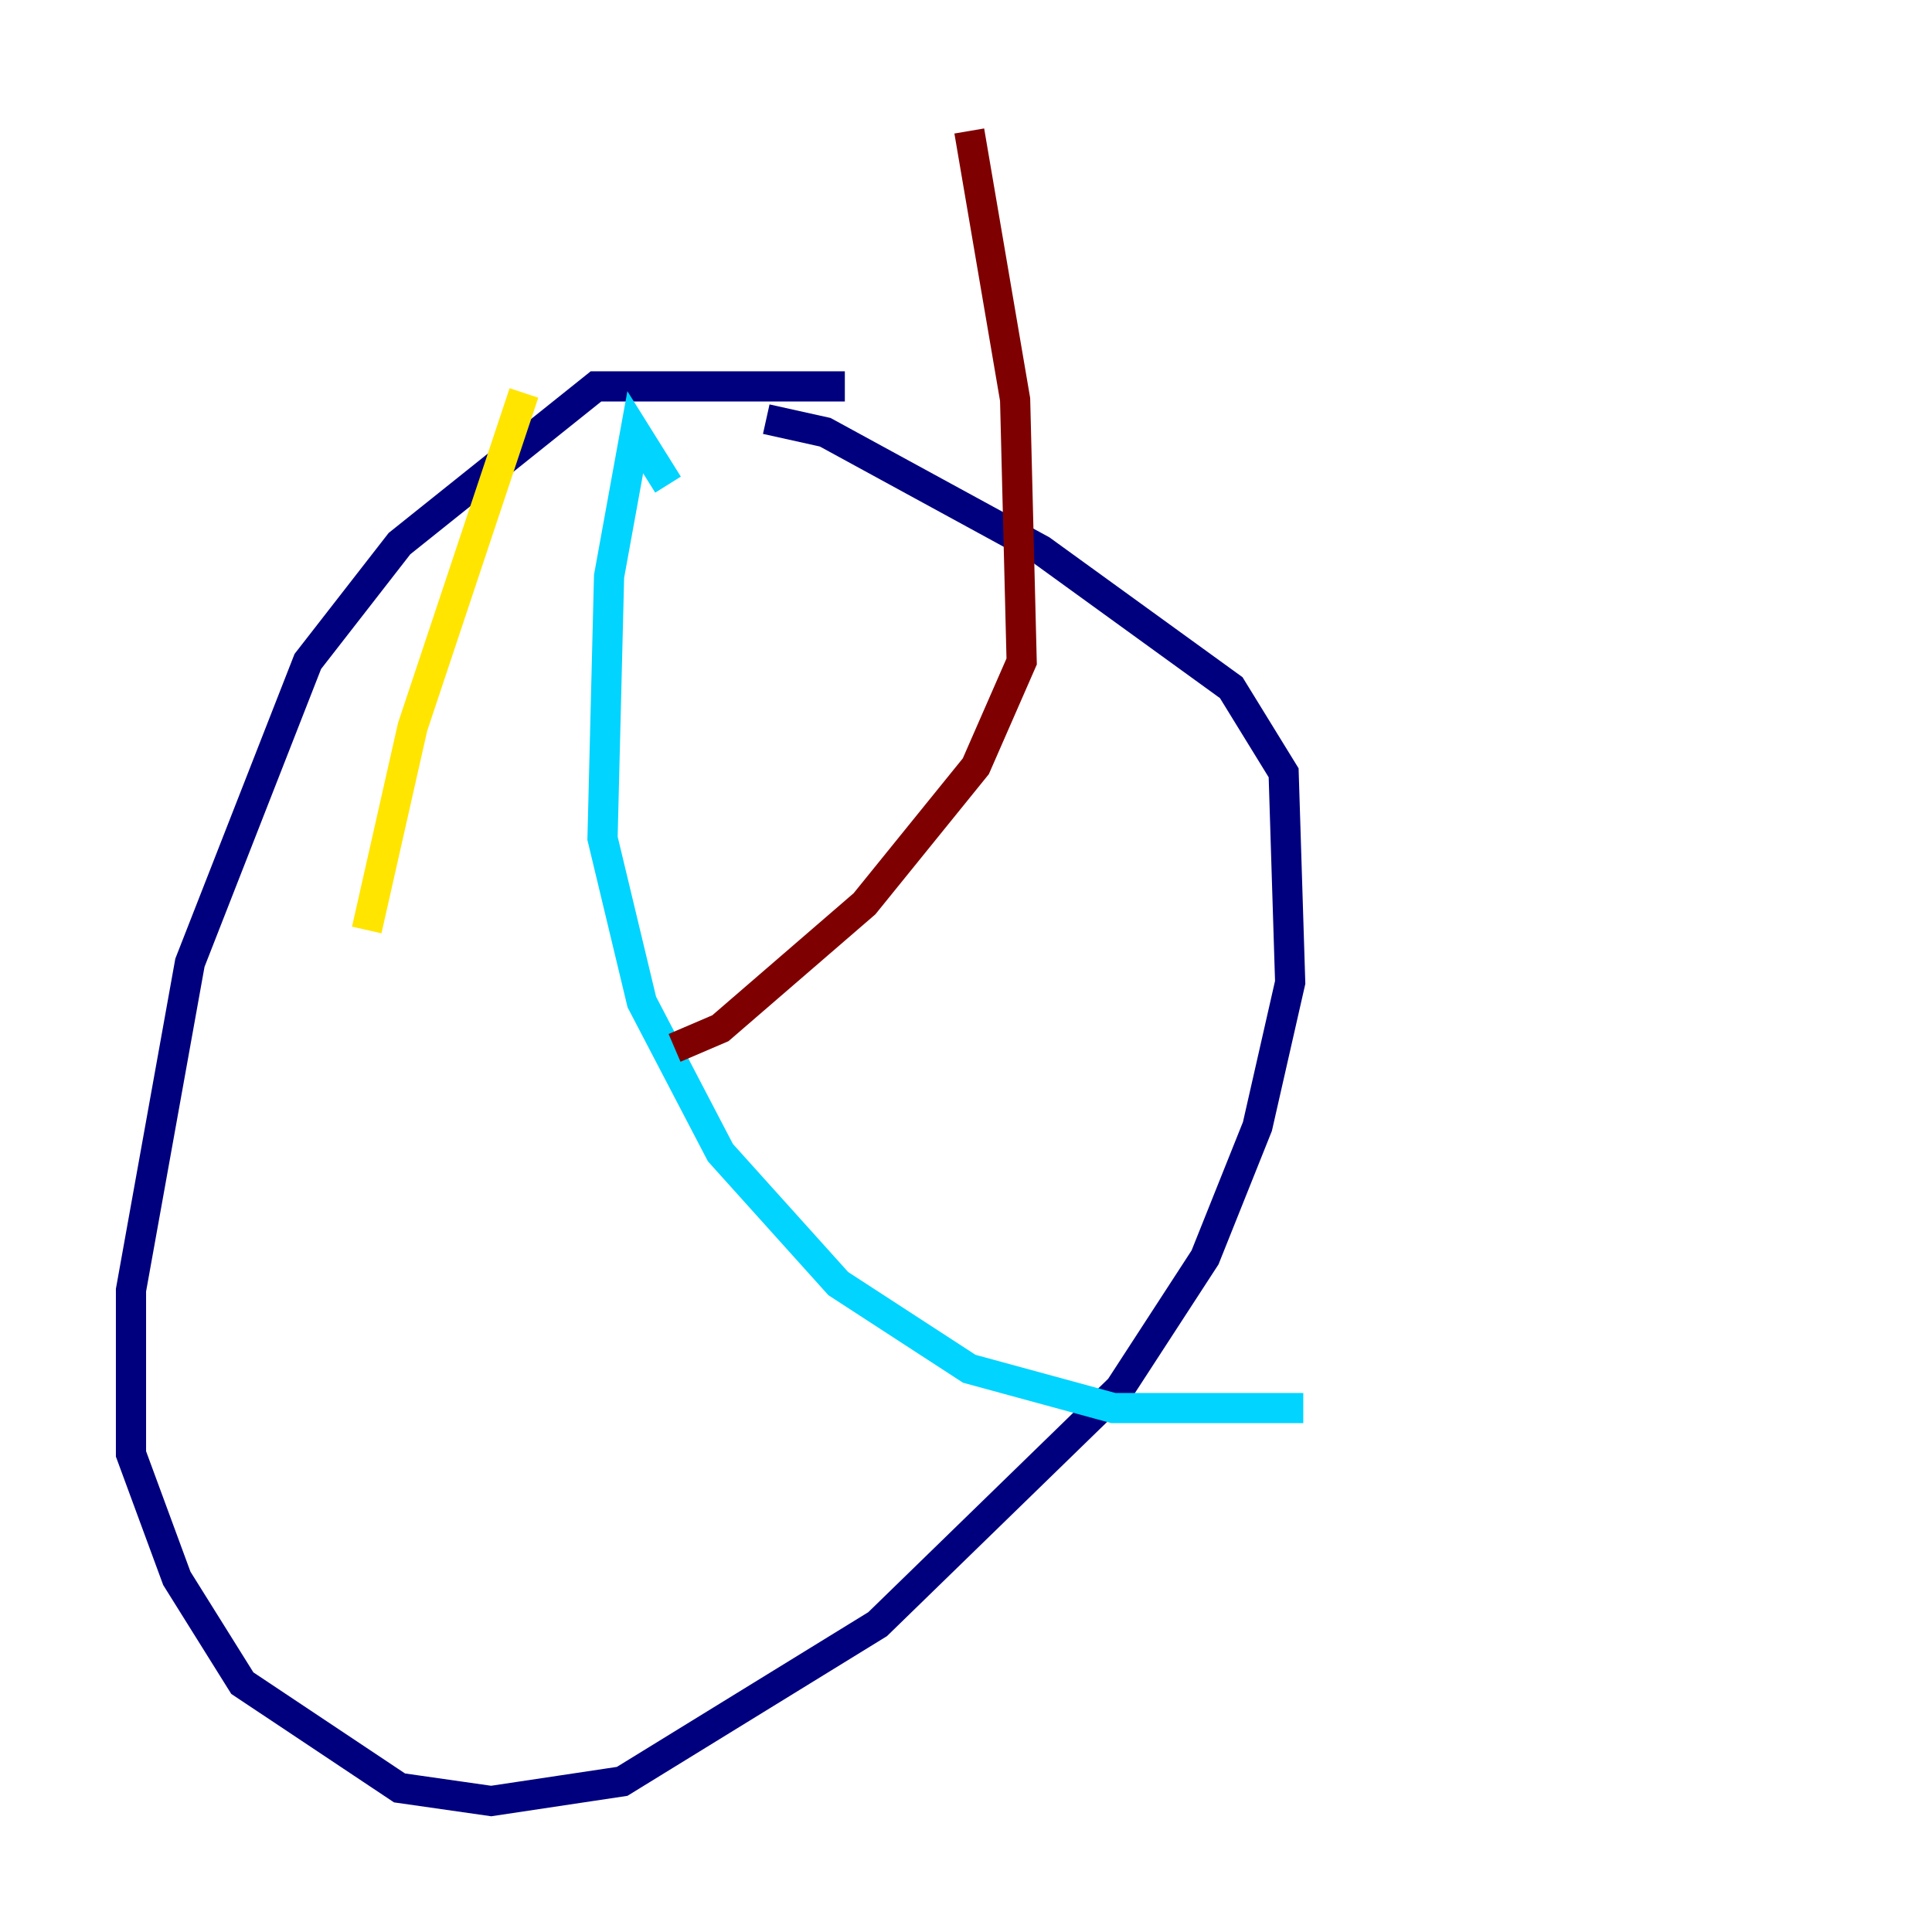 <?xml version="1.0" encoding="utf-8" ?>
<svg baseProfile="tiny" height="128" version="1.2" viewBox="0,0,128,128" width="128" xmlns="http://www.w3.org/2000/svg" xmlns:ev="http://www.w3.org/2001/xml-events" xmlns:xlink="http://www.w3.org/1999/xlink"><defs /><polyline fill="none" points="55.973,25.6 39.485,25.6 26.468,36.014 20.393,43.824 12.583,63.783 8.678,85.478 8.678,96.325 11.715,104.57 16.054,111.512 26.468,118.454 32.542,119.322 41.22,118.02 58.142,107.607 74.197,91.986 79.837,83.308 83.308,74.63 85.478,65.085 85.044,51.2 81.573,45.559 68.99,36.447 54.671,28.637 50.766,27.77" stroke="#00007f" stroke-width="2" /><polyline fill="none" points="44.258,32.108 42.088,28.637 40.352,38.183 39.919,55.539 42.522,66.386 47.729,76.366 55.539,85.044 64.217,90.685 73.763,93.288 86.346,93.288" stroke="#00d4ff" stroke-width="2" /><polyline fill="none" points="34.712,26.034 27.336,48.163 24.298,61.614" stroke="#ffe500" stroke-width="2" /><polyline fill="none" points="64.217,8.678 67.254,26.468 67.688,43.824 64.651,50.766 57.275,59.878 47.729,68.122 44.691,69.424" stroke="#7f0000" stroke-width="2" /></svg>